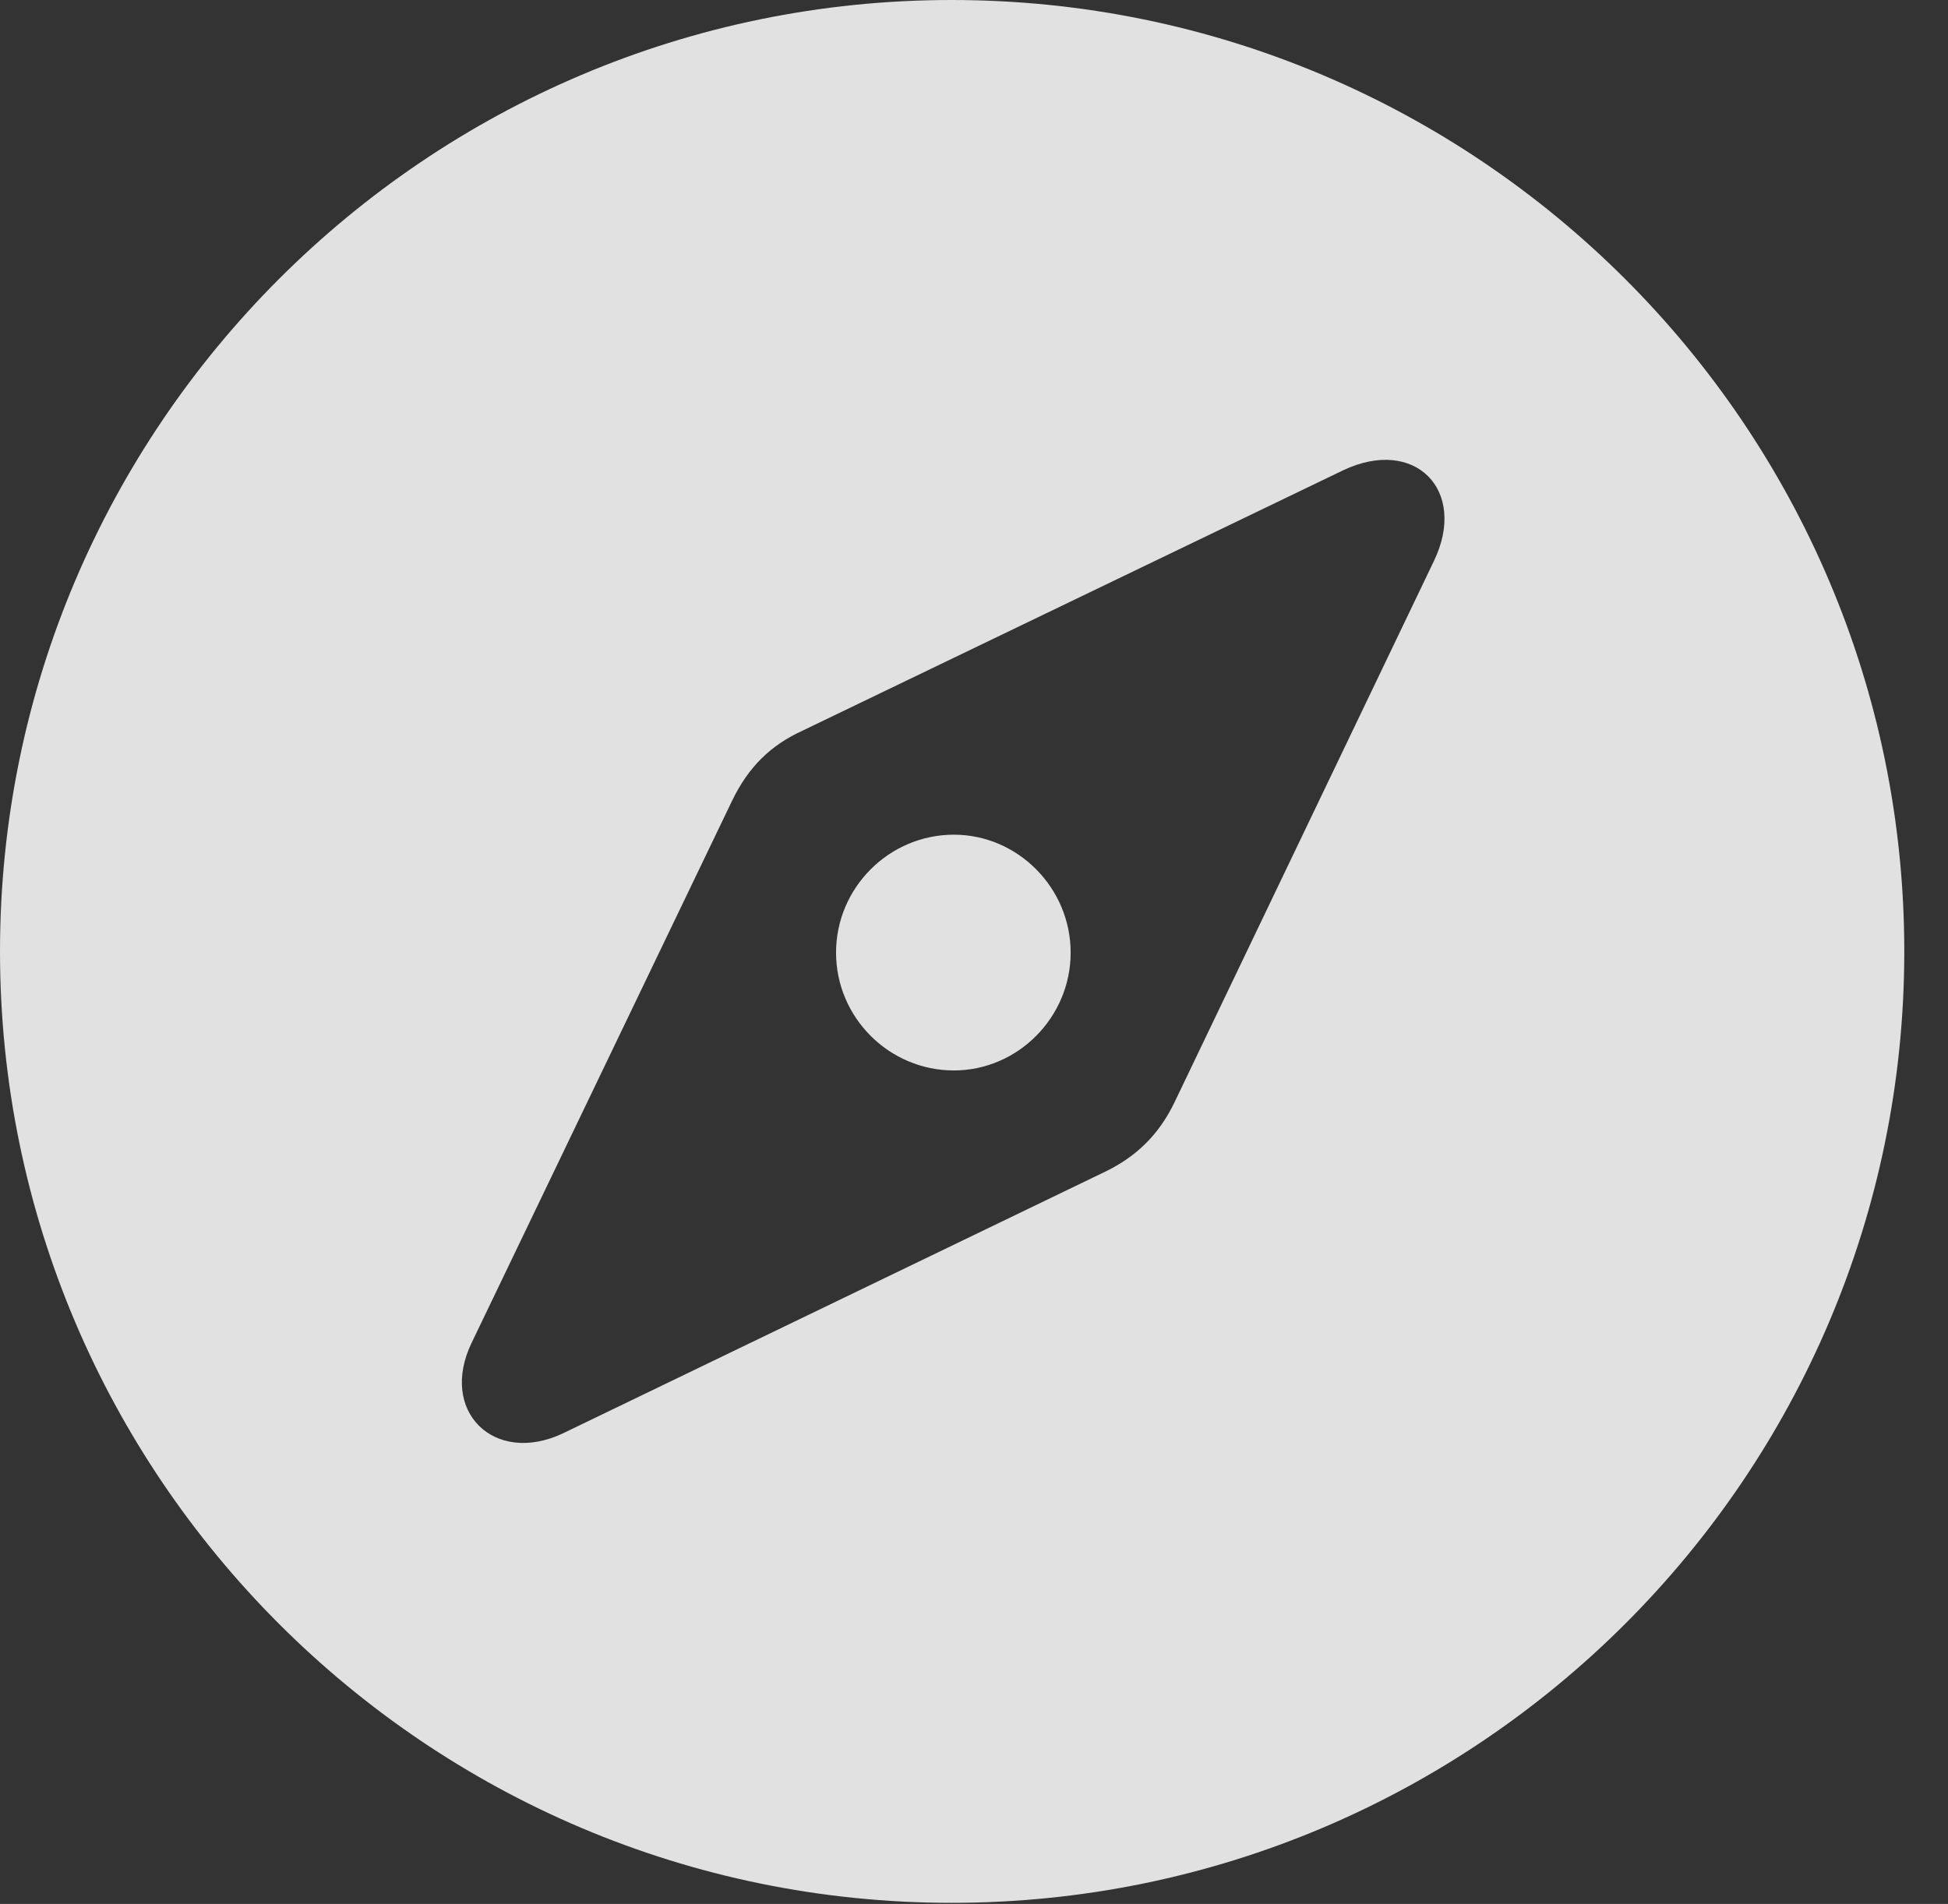 <?xml version="1.0" encoding="UTF-8"?>
<!--Generator: Apple Native CoreSVG 326-->
<!DOCTYPE svg
PUBLIC "-//W3C//DTD SVG 1.1//EN"
       "http://www.w3.org/Graphics/SVG/1.1/DTD/svg11.dtd">
<svg version="1.1" xmlns="http://www.w3.org/2000/svg" xmlns:xlink="http://www.w3.org/1999/xlink" viewBox="0 0 16.133 15.771">
 <rect x="0" y="0" width="16.133" height="15.771" fill="#333333" stroke="none"/>
 <g>
  <rect height="15.771" opacity="0" width="16.133" x="0" y="0"/>
  <path d="M15.771 7.881C15.771 12.227 12.236 15.762 7.881 15.762C3.535 15.762 0 12.227 0 7.881C0 3.535 3.535 0 7.881 0C12.236 0 15.771 3.535 15.771 7.881ZM11.123 3.896L6.641 6.055C6.387 6.172 6.201 6.348 6.064 6.631L3.906 11.123C3.633 11.69 4.092 12.139 4.658 11.875L9.15 9.707C9.414 9.58 9.6 9.395 9.727 9.131L11.875 4.648C12.158 4.062 11.719 3.613 11.123 3.896ZM8.867 7.891C8.867 8.428 8.428 8.867 7.9 8.867C7.363 8.867 6.924 8.428 6.924 7.891C6.924 7.354 7.363 6.914 7.9 6.914C8.428 6.914 8.867 7.354 8.867 7.891Z" fill="white" fill-opacity="0.85"/>
 </g>
</svg>
